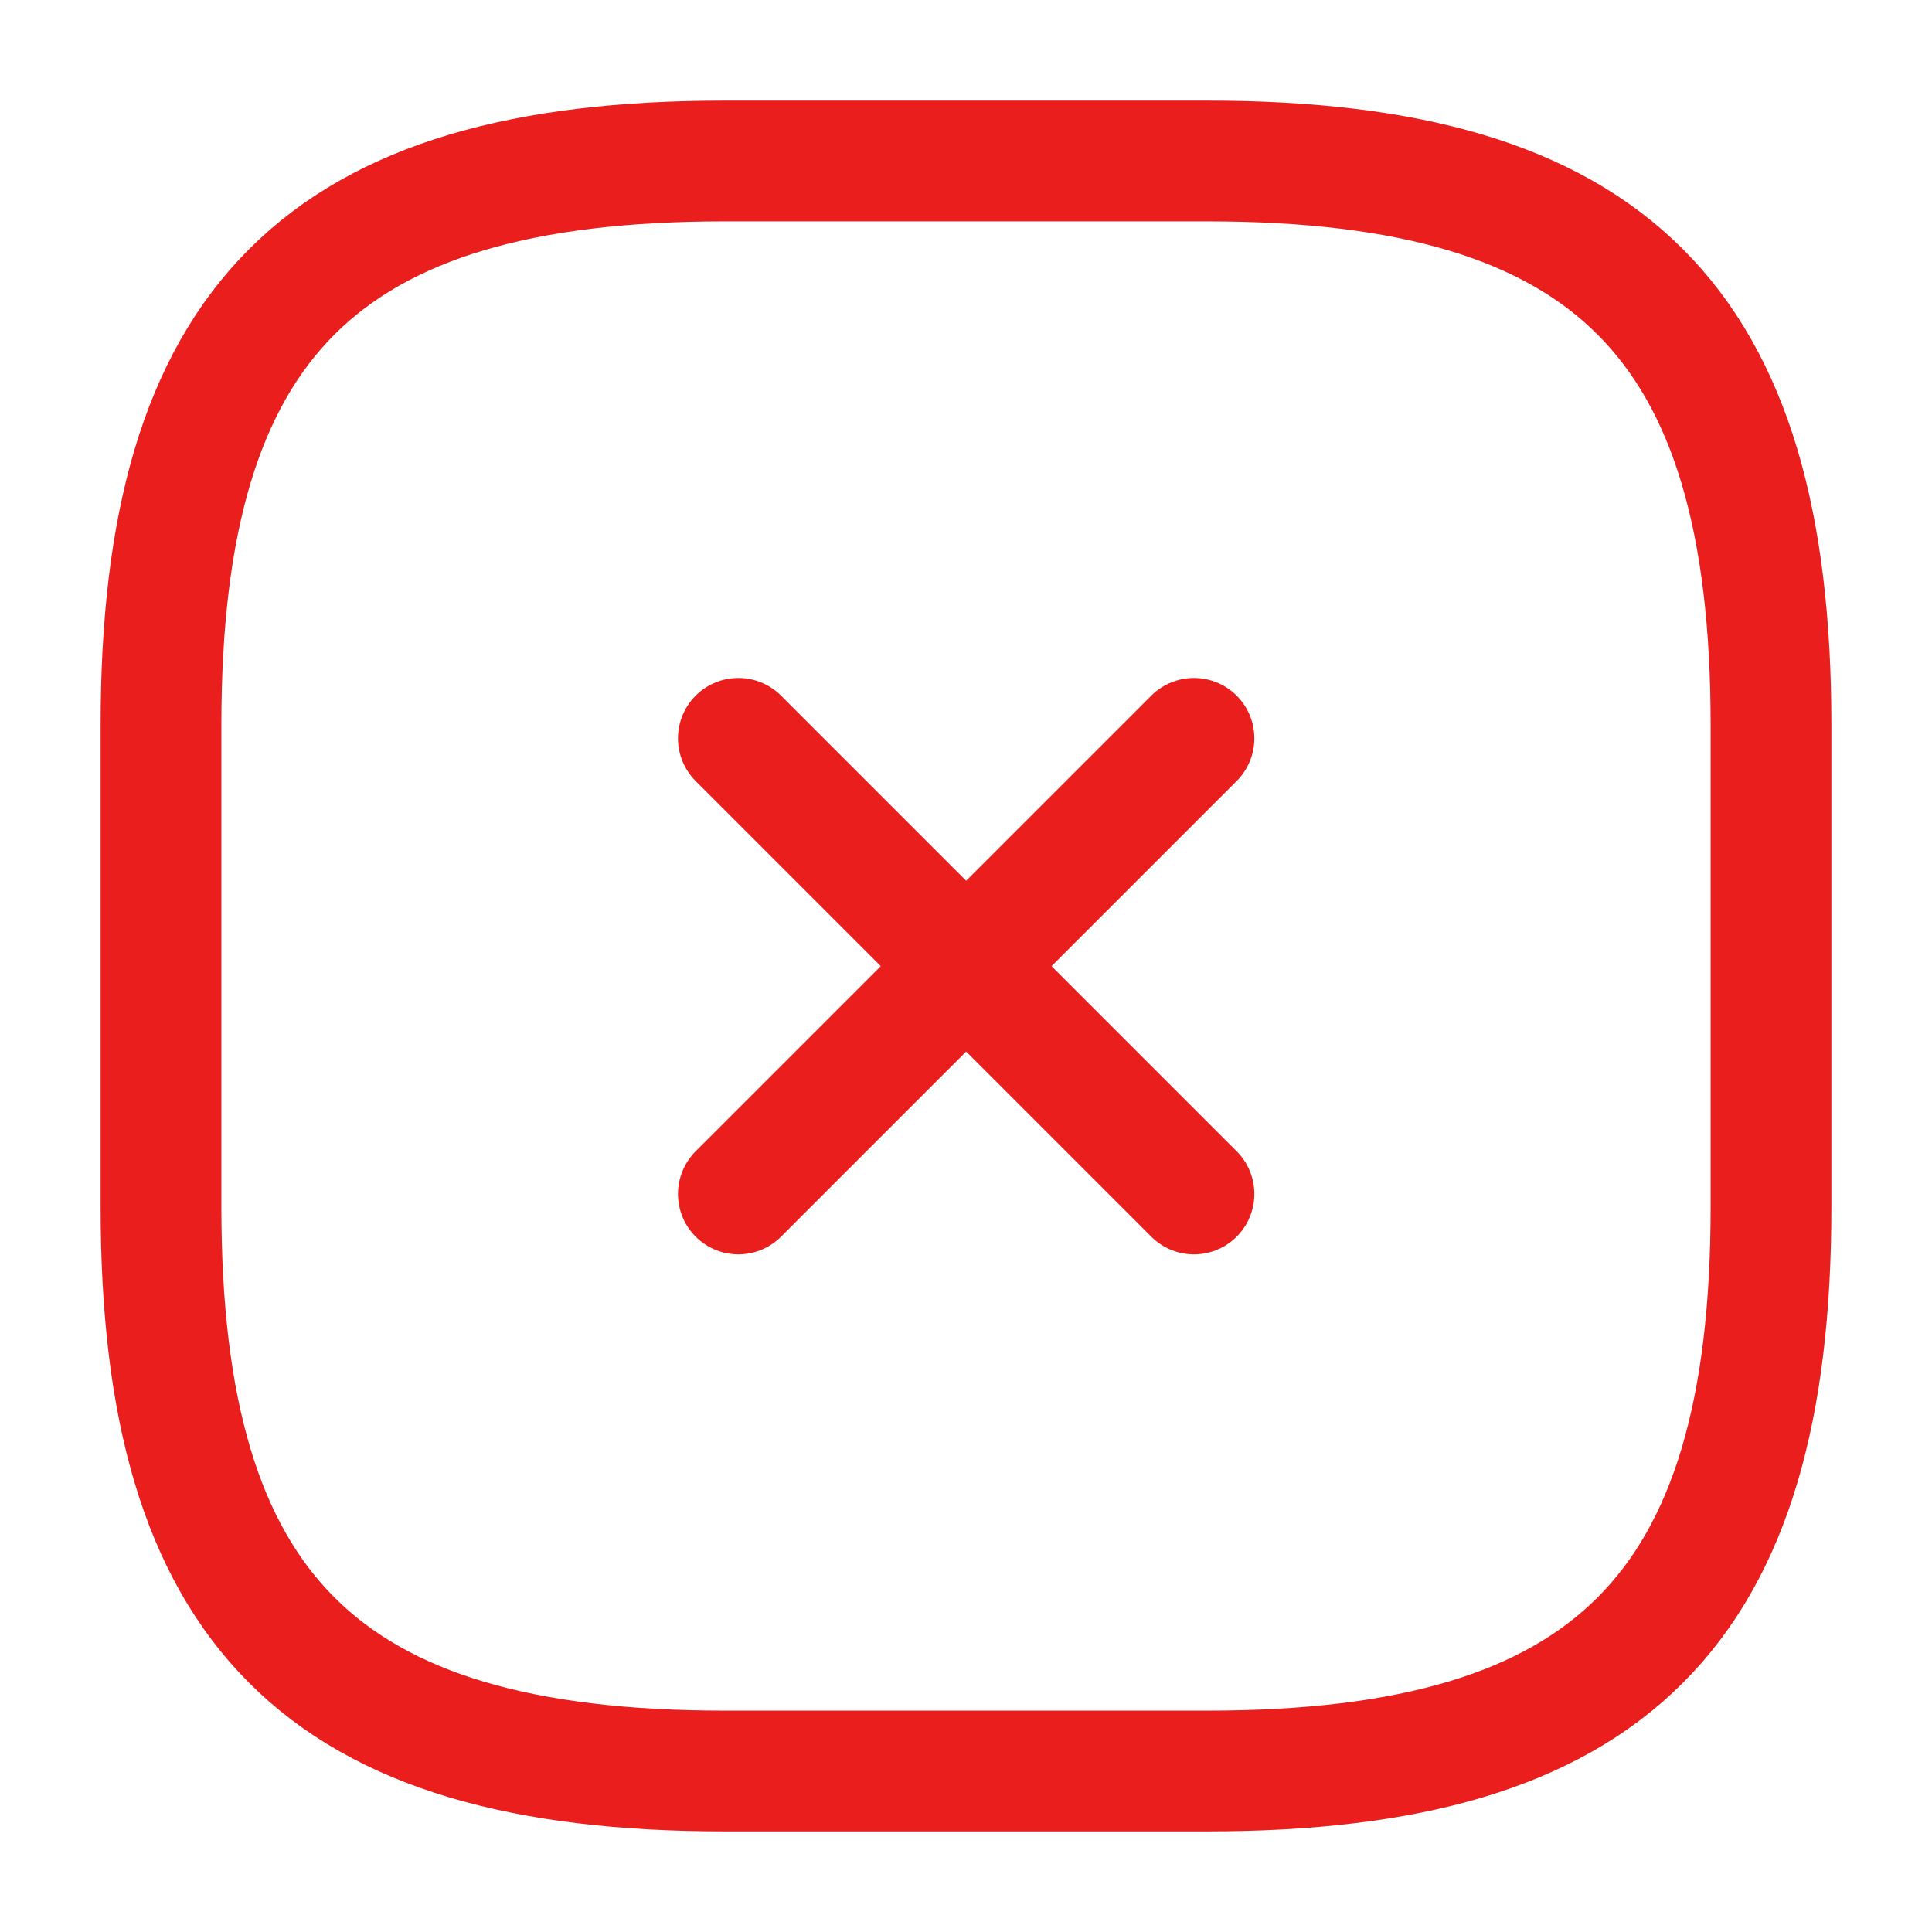 <svg width="24" height="24" viewBox="0 0 24 24" fill="none" xmlns="http://www.w3.org/2000/svg">
<path d="M9.172 14.832L14.832 9.172" stroke="#EB1E1E" stroke-width="1.5" stroke-linecap="round" stroke-linejoin="round"/>
<path d="M14.832 14.832L9.172 9.172" stroke="#EB1E1E" stroke-width="1.5" stroke-linecap="round" stroke-linejoin="round"/>
<path d="M9 22H15C20 22 22 20 22 15V9C22 4 20 2 15 2H9C4 2 2 4 2 9V15C2 20 4 22 9 22Z" stroke="#EB1E1E" stroke-width="1.5" stroke-linecap="round" stroke-linejoin="round"/>
</svg>
